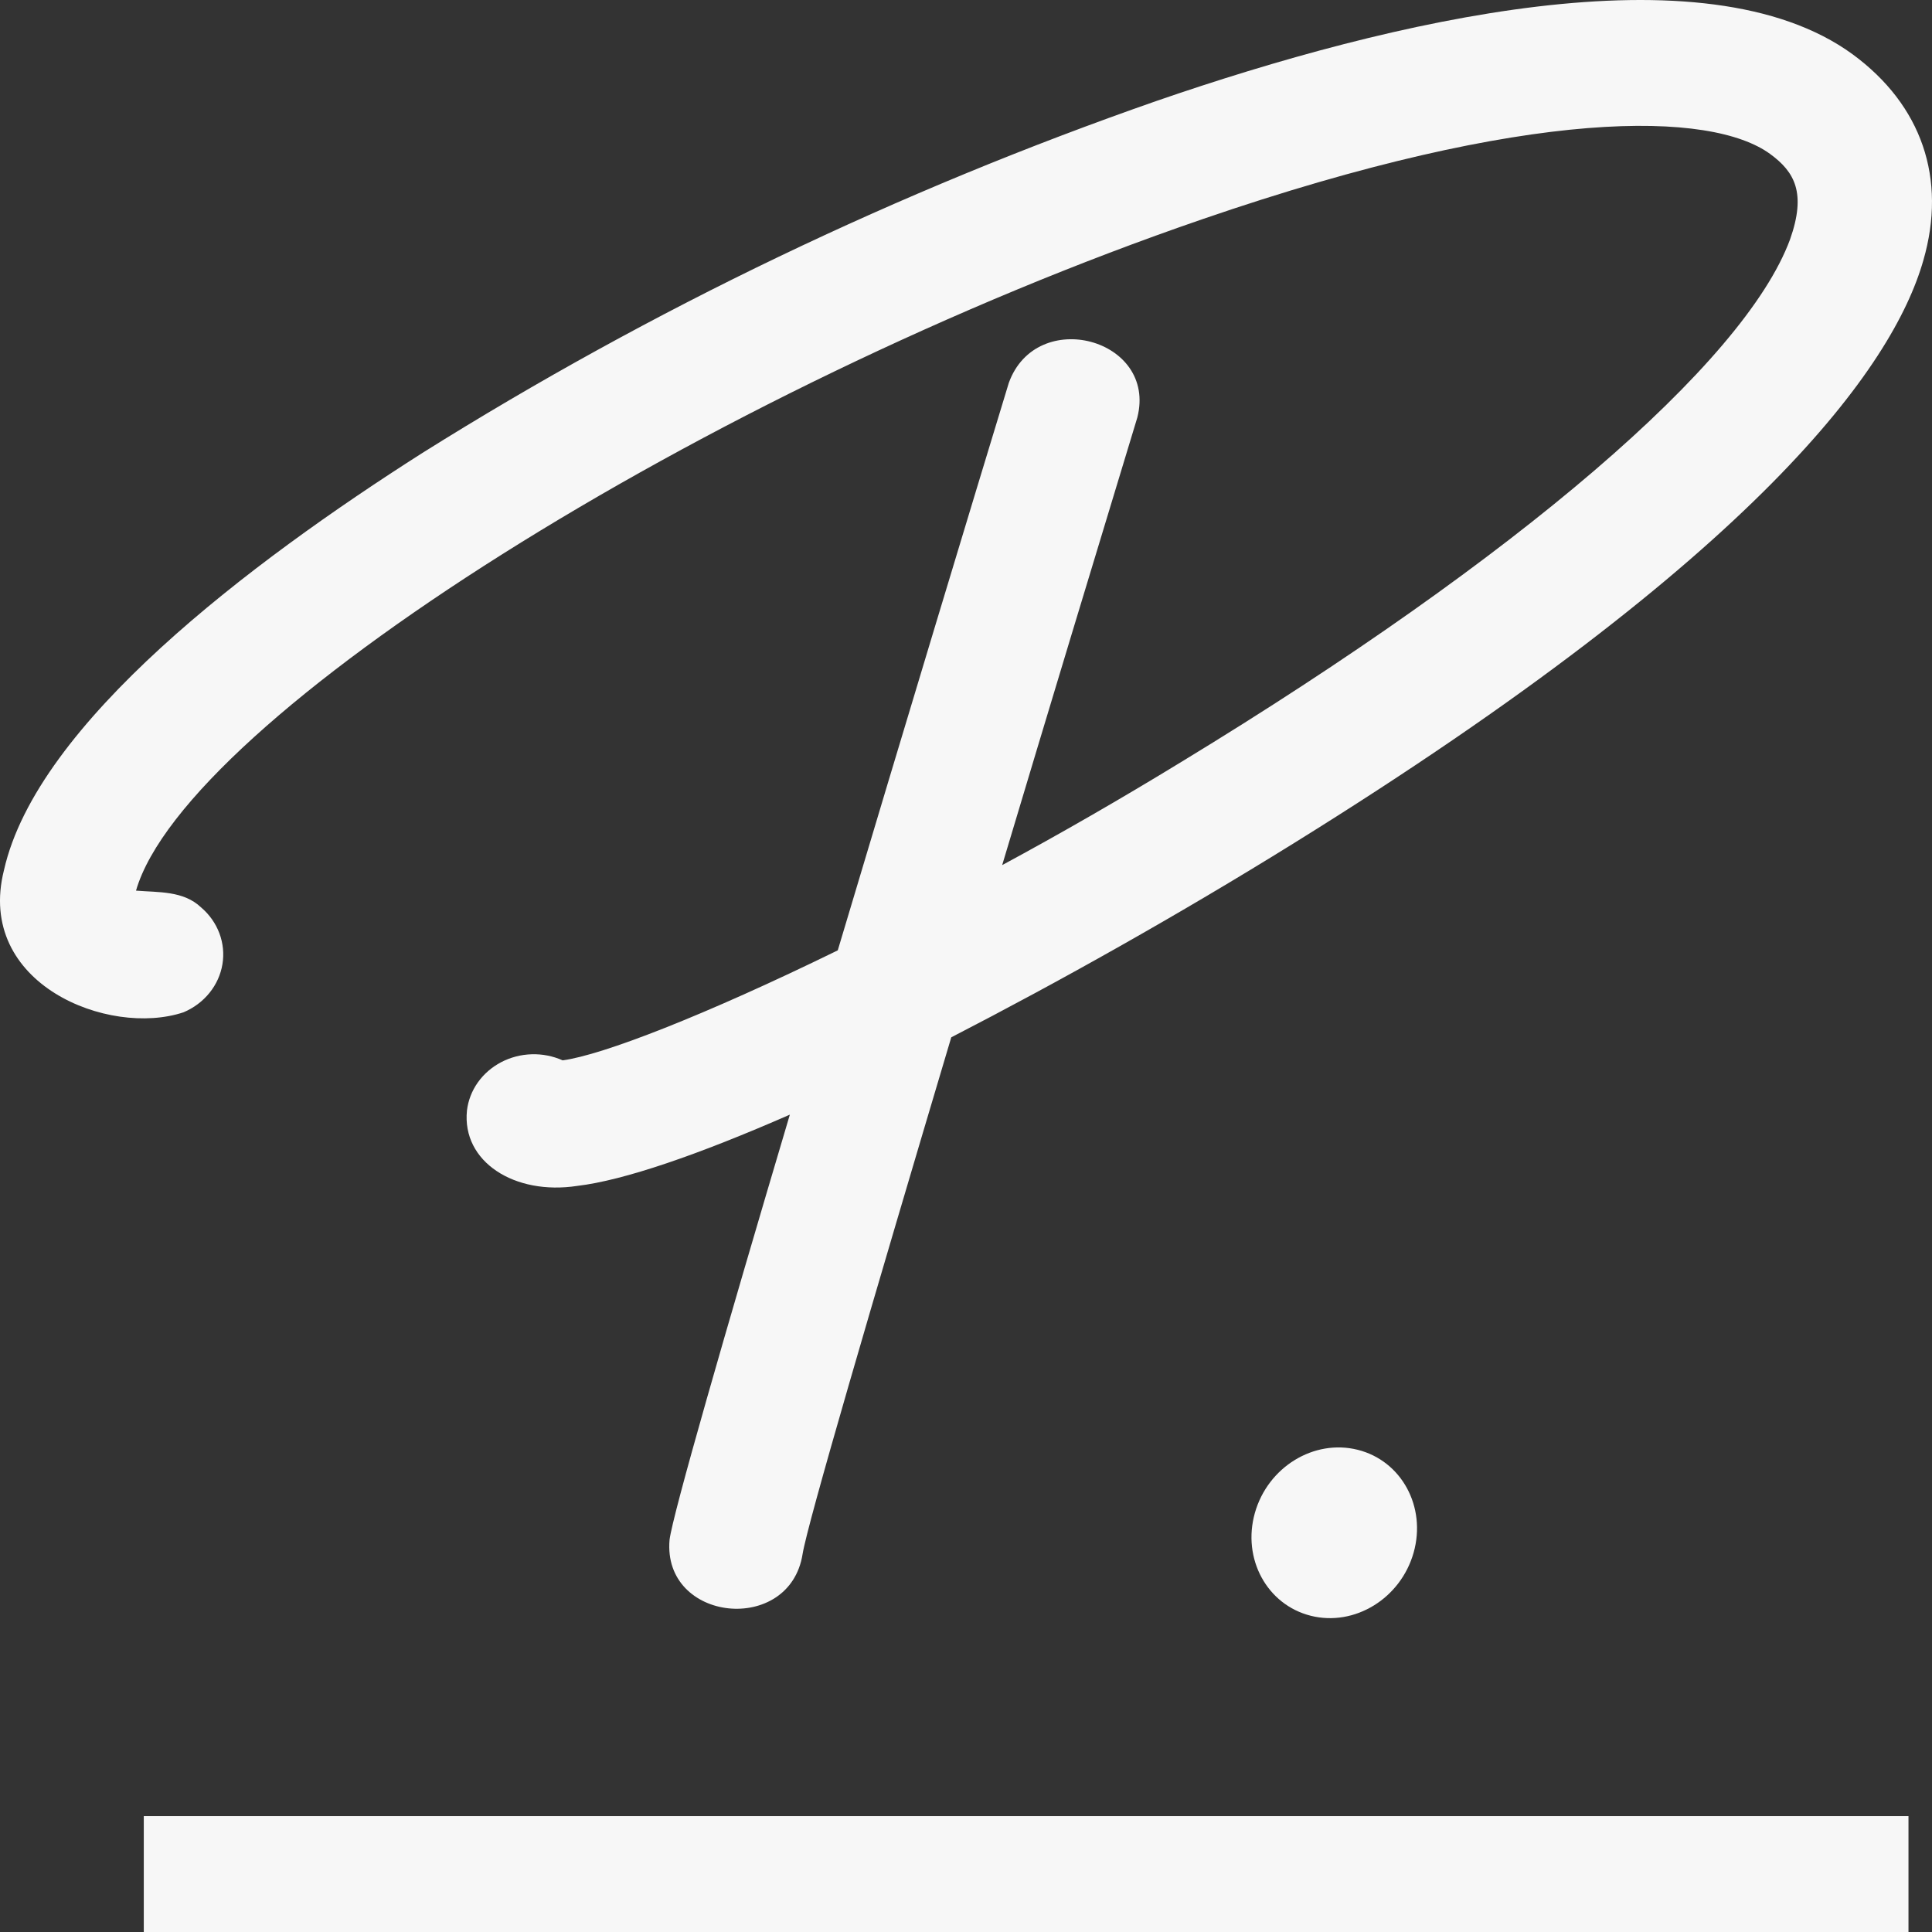 <svg width="80" height="80" viewBox="0 0 80 80" fill="none" xmlns="http://www.w3.org/2000/svg">
<rect x="0" y="0" width="80" height="80" fill="#333333" stroke="none"/>
<path d="M39.39 42.953C36.127 53.904 33.431 63.103 33.233 64.353C32.699 67.716 27.424 67.174 27.725 63.76C27.848 62.736 30.03 55.16 32.706 46.155C28.929 47.81 25.823 48.88 23.907 49.105C21.307 49.505 19.117 48.107 19.336 45.981C19.386 45.566 19.54 45.169 19.786 44.821C20.032 44.474 20.363 44.187 20.75 43.984C21.138 43.781 21.571 43.668 22.014 43.655C22.457 43.641 22.897 43.728 23.298 43.907C24.94 43.688 29.155 42.058 34.69 39.352C37.461 30.07 40.334 20.575 41.771 15.859C42.914 12.677 47.929 14.023 47.094 17.289C45.391 22.894 43.413 29.426 41.498 35.822C43.885 34.534 46.417 33.078 48.955 31.526C62.79 23.106 72.218 15.054 74.12 9.92C74.804 7.987 74.312 7.118 73.299 6.377C70.877 4.605 63.419 4.386 49.77 9.083C29.312 16.11 7.691 29.761 5.632 36.879C6.569 36.956 7.596 36.879 8.328 37.575C8.671 37.867 8.931 38.236 9.085 38.647C9.239 39.058 9.282 39.499 9.21 39.93C9.138 40.36 8.954 40.767 8.673 41.114C8.392 41.461 8.024 41.737 7.602 41.916C4.503 42.953 -1.025 40.744 0.165 36.029C1.534 29.954 10.353 23.299 17.496 18.752C26.992 12.801 37.191 7.911 47.888 4.18C57.651 0.811 70.576 -2.229 76.713 2.248C79.58 4.354 80.62 7.401 79.641 10.783C78.383 15.189 72.841 22.958 53.587 34.908C48.784 37.89 43.865 40.647 39.39 42.953Z" fill="#f7f7f7"/>
<path d="M79.026 75.201H5.954V80H79.026V75.201Z" fill="#f7f7f7"/>
<path d="M58.535 64.292C59.071 62.395 58.035 60.487 56.22 60.033C54.405 59.578 52.499 60.748 51.962 62.646C51.426 64.544 52.463 66.451 54.278 66.906C56.092 67.36 57.998 66.19 58.535 64.292Z" fill="#f7f7f7"/>
</svg>
